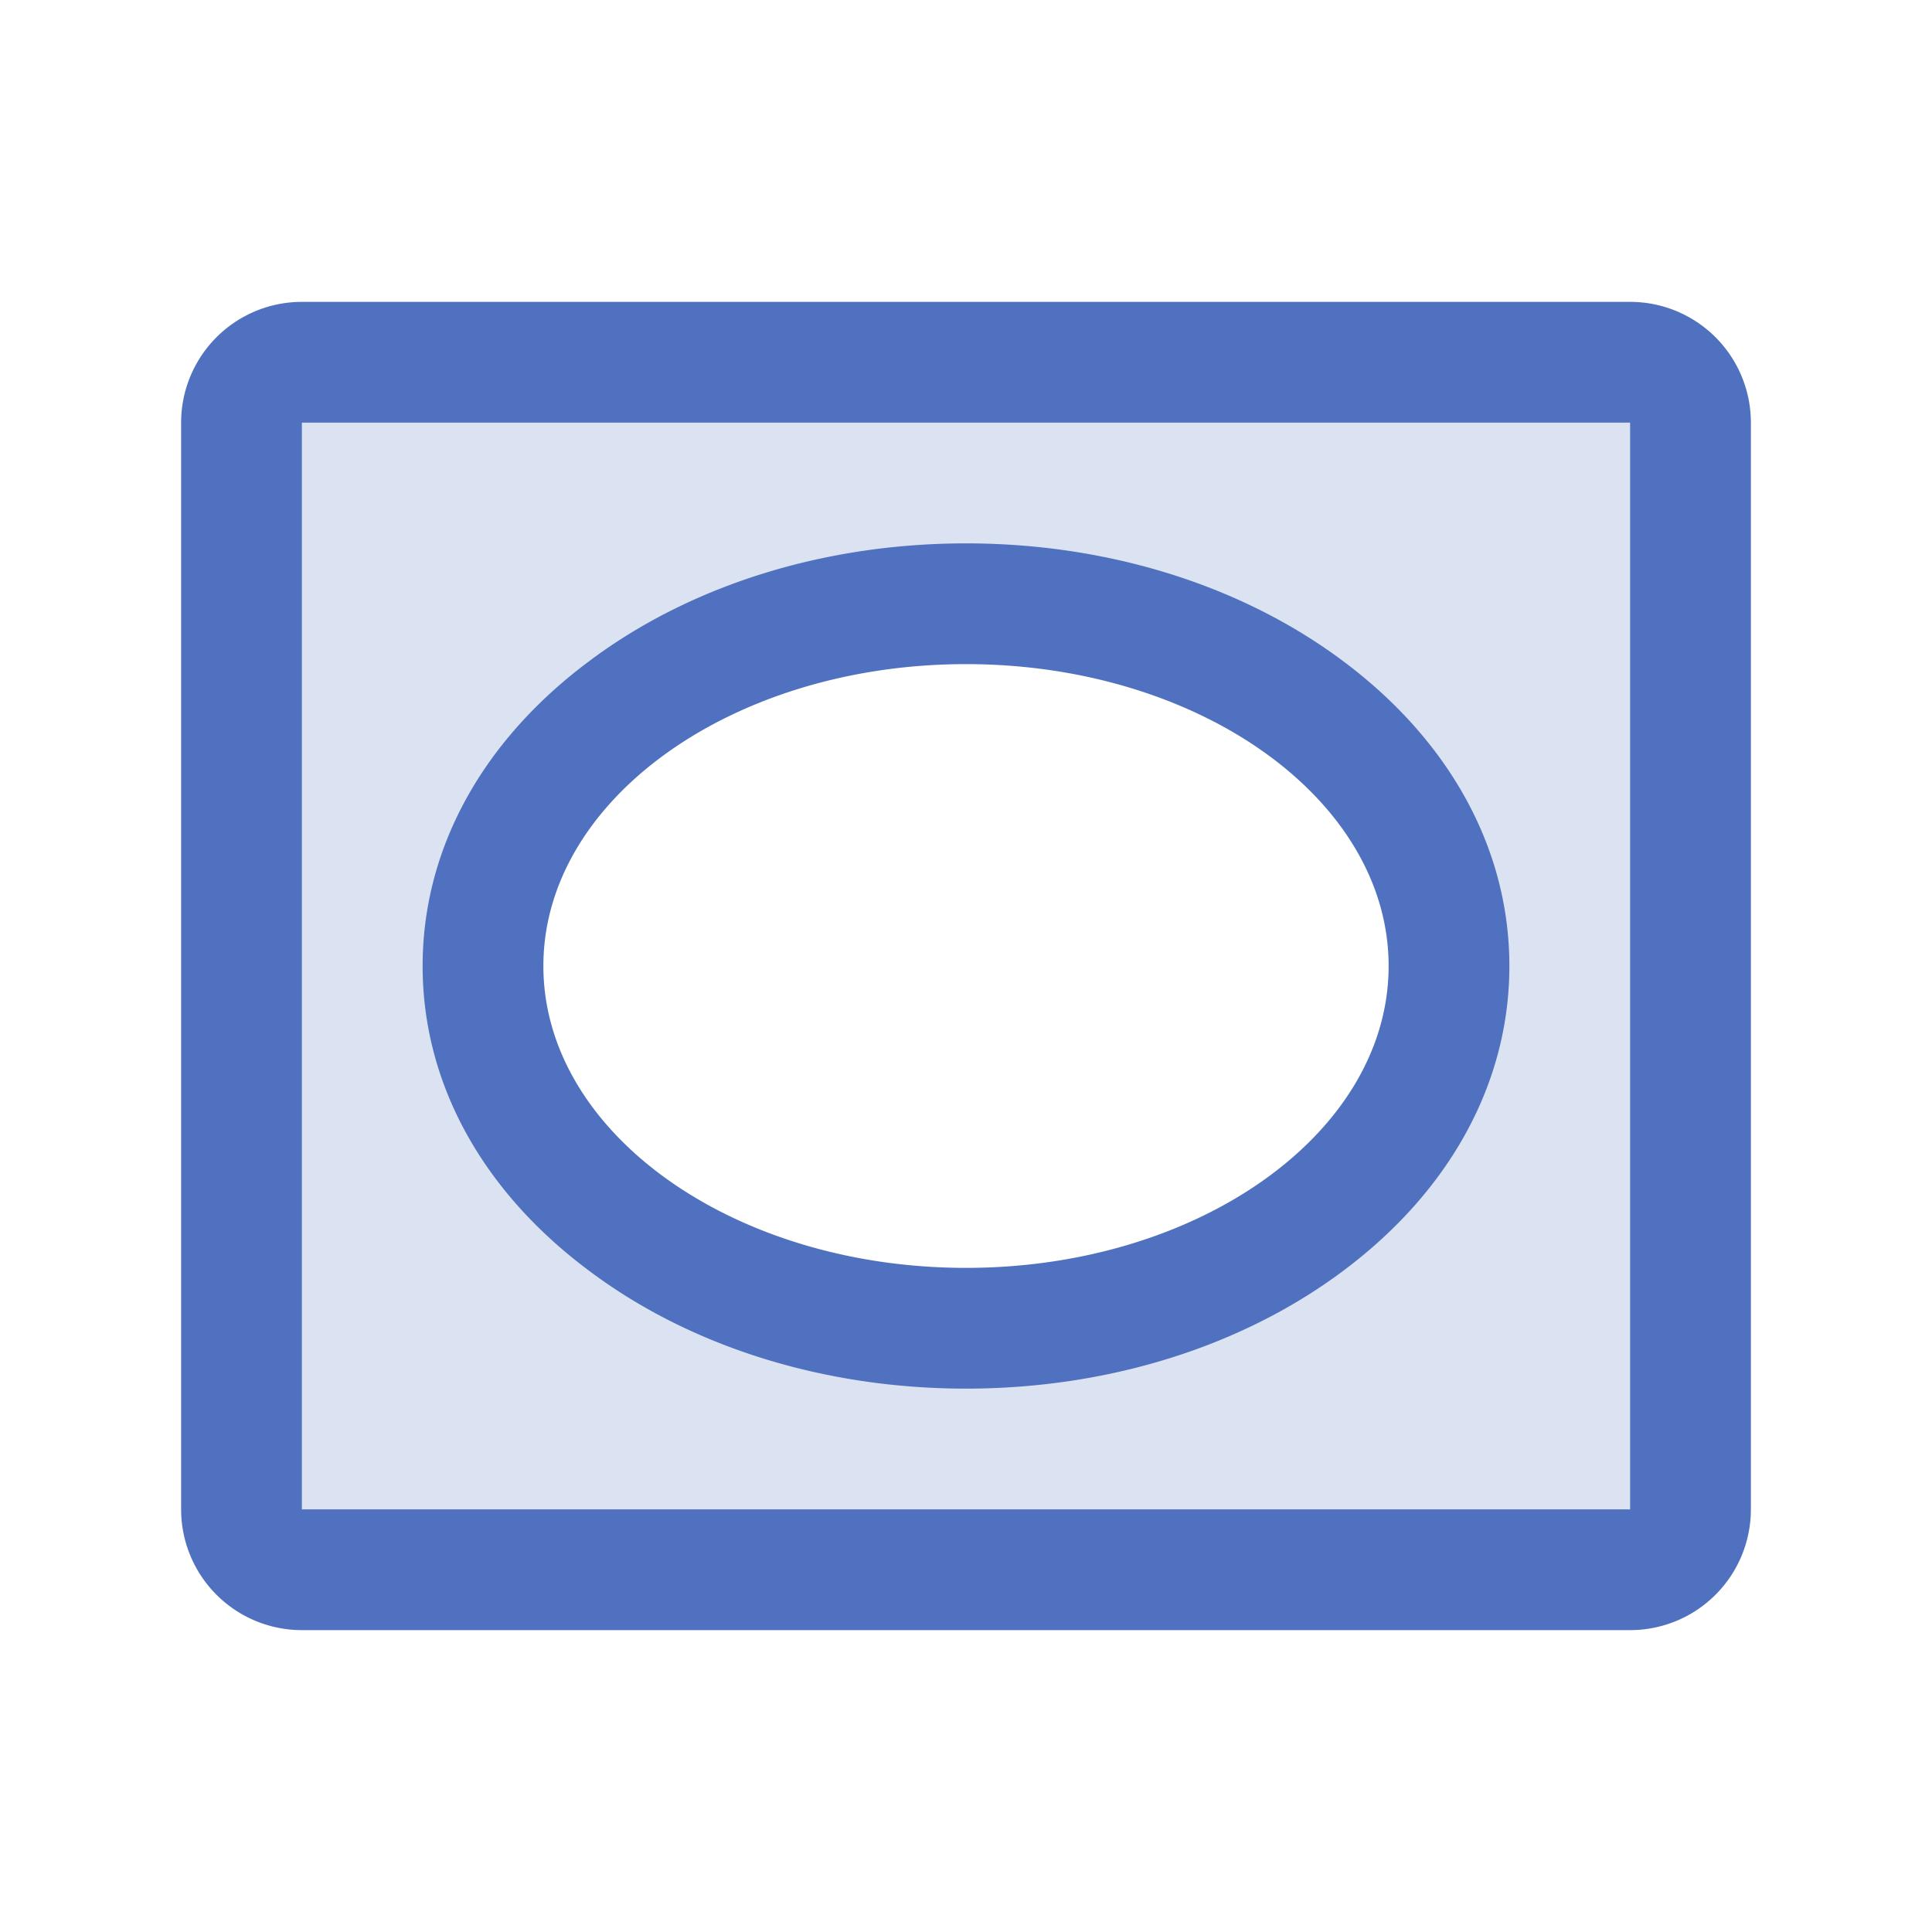 <svg xmlns="http://www.w3.org/2000/svg" viewBox="0 0 256 256" fill="#4F71BF"><path d="M216,48H40a8,8,0,0,0-8,8V200a8,8,0,0,0,8,8H216a8,8,0,0,0,8-8V56A8,8,0,0,0,216,48ZM128,176c-35.35,0-64-21.49-64-48s28.65-48,64-48,64,21.49,64,48S163.35,176,128,176Z" opacity="0.2"/><path d="M216,40H40A16,16,0,0,0,24,56V200a16,16,0,0,0,16,16H216a16,16,0,0,0,16-16V56A16,16,0,0,0,216,40Zm0,160H40V56H216V200ZM178.05,87.66C164.59,77.56,146.81,72,128,72S91.41,77.56,78,87.66C63.79,98.27,56,112.6,56,128s7.79,29.73,22,40.34C91.41,178.44,109.19,184,128,184s36.59-5.56,50.05-15.66C192.21,157.73,200,143.4,200,128S192.21,98.27,178.05,87.66ZM128,168c-30.88,0-56-17.94-56-40s25.12-40,56-40,56,17.94,56,40S158.88,168,128,168Z"/></svg>